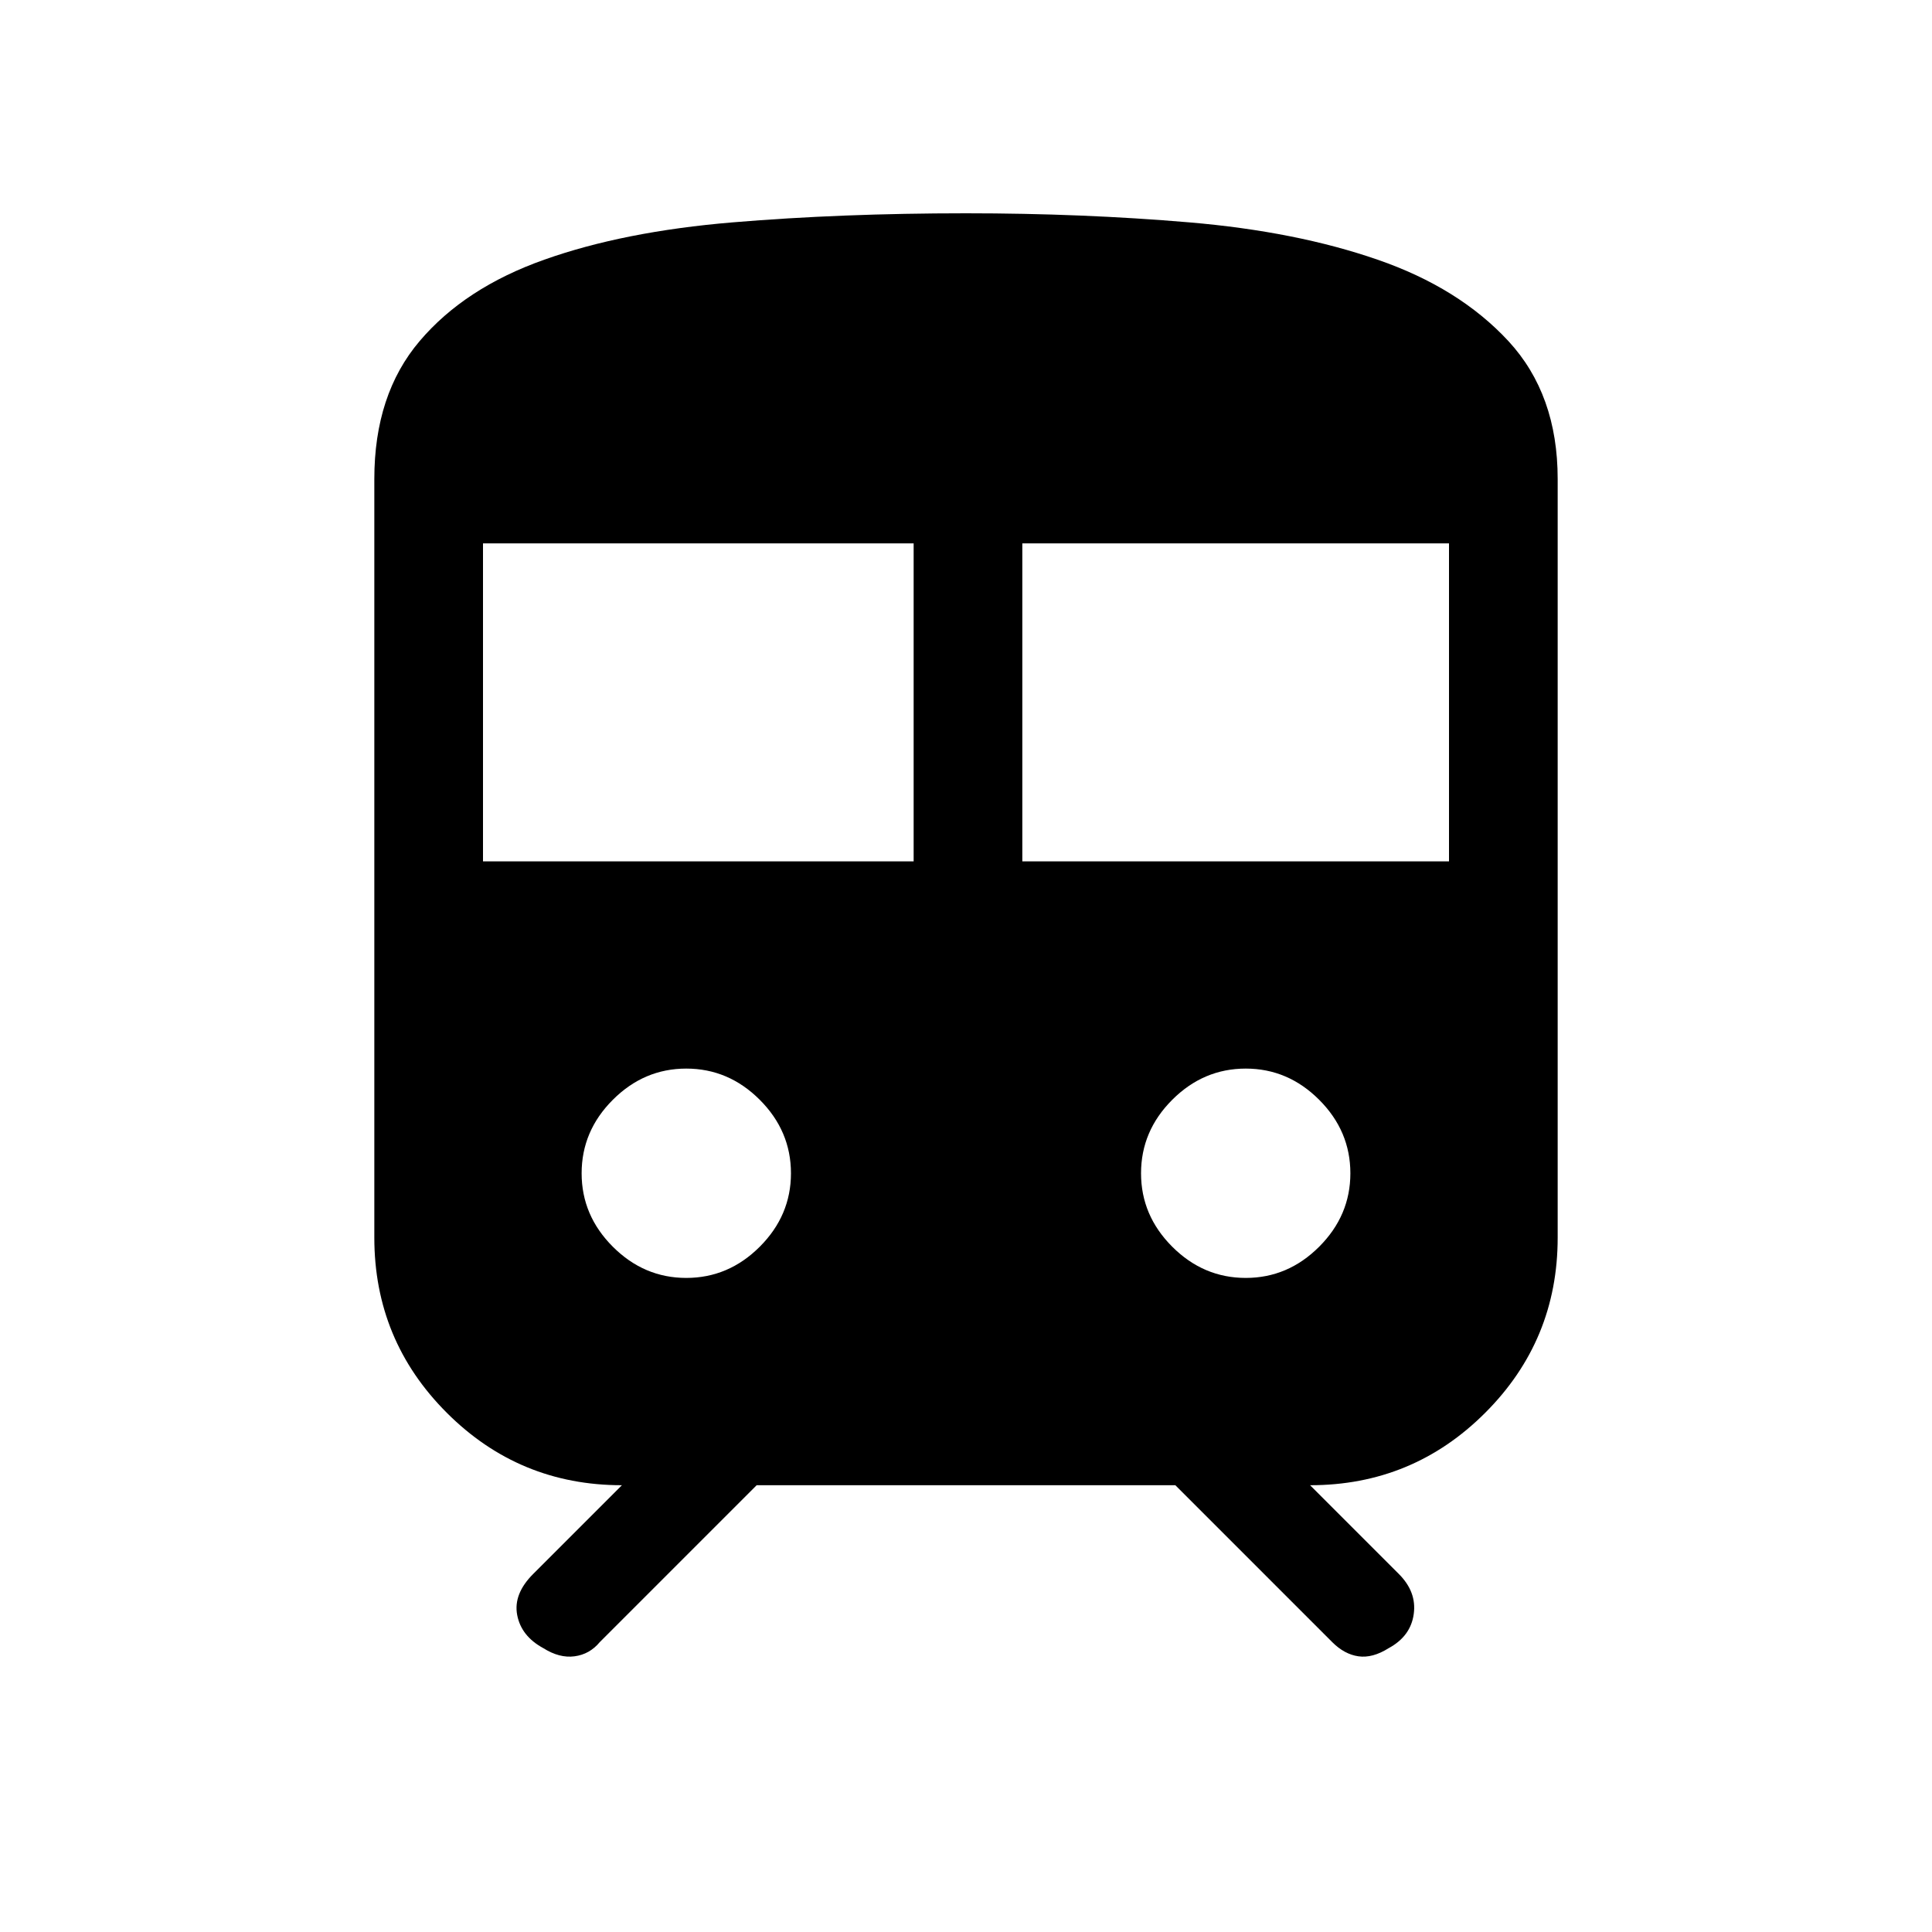 <svg xmlns="http://www.w3.org/2000/svg" height="20" width="20"><path d="M5.625 17.062Q5.396 16.938 5.354 16.719Q5.312 16.5 5.521 16.292L6.438 15.375Q5.375 15.375 4.625 14.625Q3.875 13.875 3.875 12.812V4.958Q3.875 4.083 4.344 3.531Q4.812 2.979 5.635 2.688Q6.458 2.396 7.583 2.302Q8.708 2.208 10 2.208Q11.208 2.208 12.312 2.302Q13.417 2.396 14.26 2.688Q15.104 2.979 15.615 3.531Q16.125 4.083 16.125 4.958V12.812Q16.125 13.875 15.375 14.625Q14.625 15.375 13.562 15.375L14.479 16.292Q14.667 16.479 14.635 16.708Q14.604 16.938 14.375 17.062Q14.208 17.167 14.062 17.146Q13.917 17.125 13.792 17L12.167 15.375H7.833L6.208 17Q6.104 17.125 5.948 17.146Q5.792 17.167 5.625 17.062ZM5 8.917H9.458V5.625H5ZM10.583 8.917H15V5.625H10.583ZM7.104 13.229Q7.542 13.229 7.865 12.906Q8.188 12.583 8.188 12.146Q8.188 11.708 7.865 11.385Q7.542 11.062 7.104 11.062Q6.667 11.062 6.344 11.385Q6.021 11.708 6.021 12.146Q6.021 12.583 6.344 12.906Q6.667 13.229 7.104 13.229ZM12.896 13.229Q13.333 13.229 13.656 12.906Q13.979 12.583 13.979 12.146Q13.979 11.708 13.656 11.385Q13.333 11.062 12.896 11.062Q12.458 11.062 12.135 11.385Q11.812 11.708 11.812 12.146Q11.812 12.583 12.135 12.906Q12.458 13.229 12.896 13.229Z"/></svg>